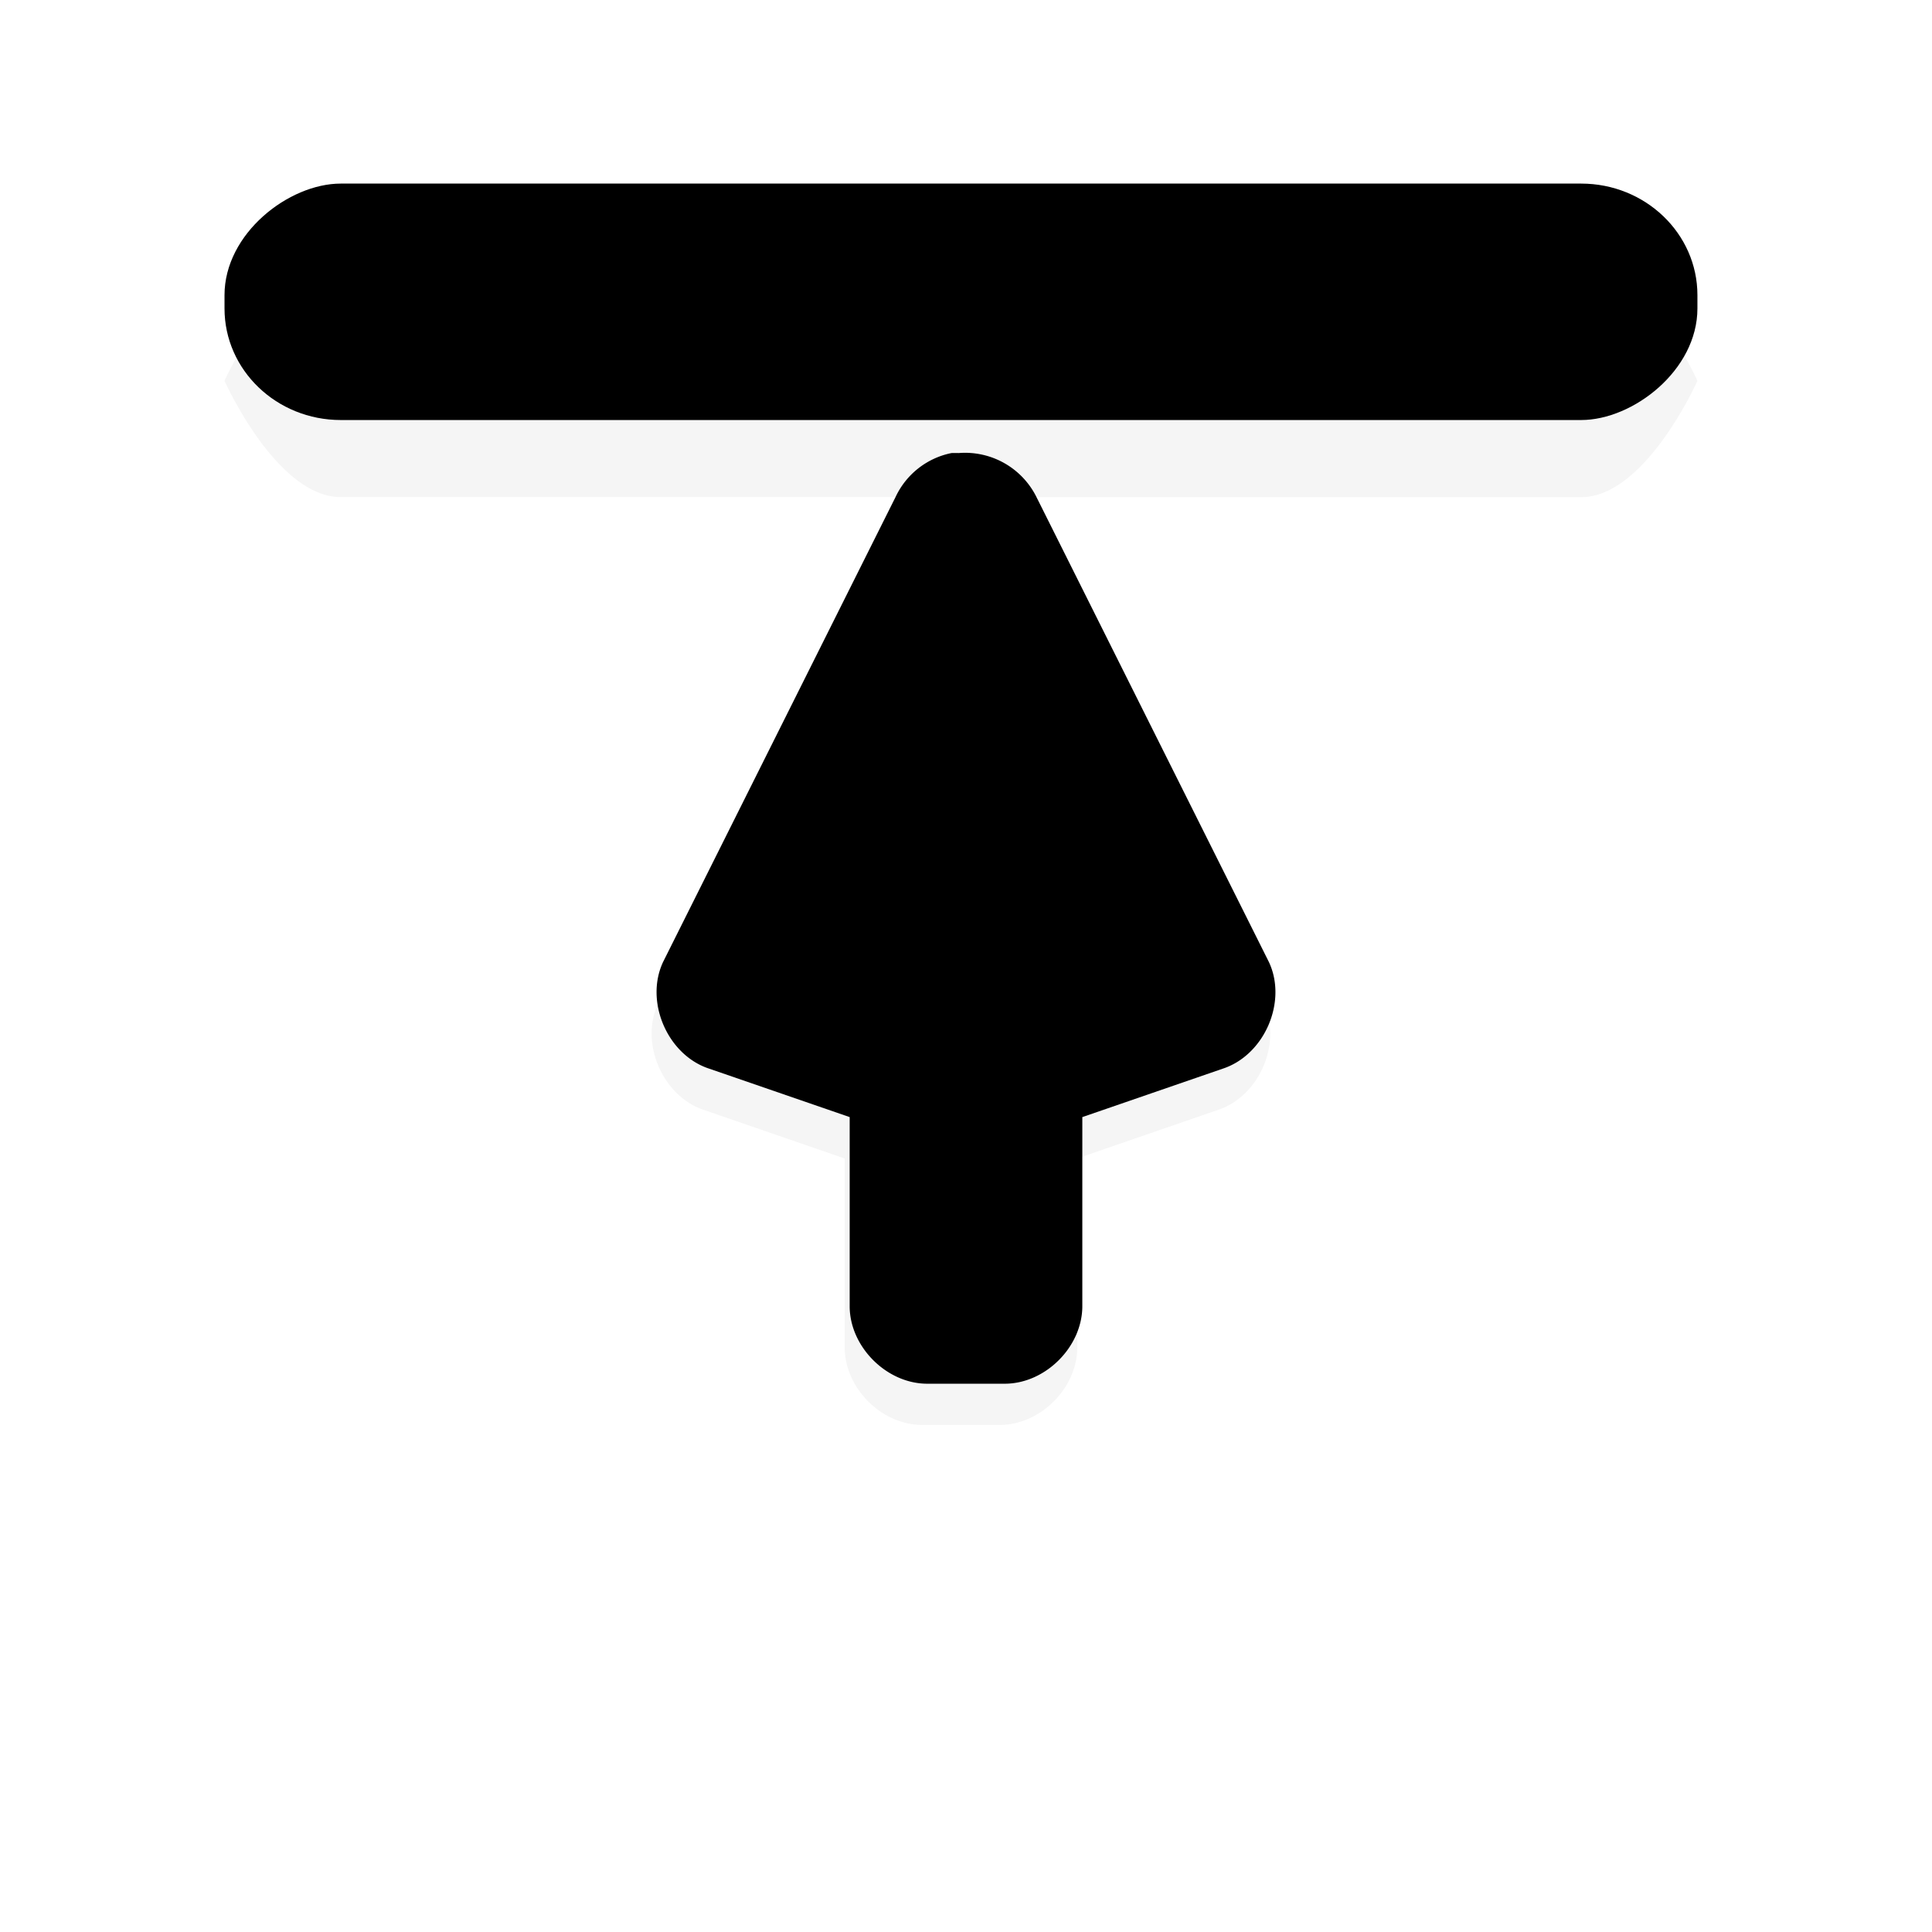 <svg xmlns="http://www.w3.org/2000/svg" viewBox="0 0 24 24"><path d="M132.5 995.406c-.831 0-1.5 1.5-1.5 1.5s.669 1.5 1.5 1.5h7.688c-.257.088-.48.285-.594.532l-3 6c-.24.51.057 1.199.594 1.375l1.812.625v2.437c0 .524.476 1 1 1h1c.524 0 1-.476 1-1v-2.438l1.813-.625c.536-.175.833-.864.593-1.375l-3-6a.996.996 0 00-.687-.53h7.781c.831 0 1.5-1.5 1.5-1.5s-.669-1.5-1.5-1.5z" filter="url(#a)" opacity=".2" transform="translate(-123.364 -955.29) scale(.963)"/><path d="M11.82 5.628a.98.98 0 00-.693.542l-2.89 5.78c-.231.493.055 1.156.572 1.325l1.746.602v2.349c0 .504.459.963.963.963h.964c.504 0 .963-.459.963-.963v-2.349l1.746-.602c.517-.17.803-.832.572-1.324l-2.89-5.781a.99.99 0 00-.963-.542 1.41 1.41 0 00-.09 0z"/><path d="M12 6.591l-2.89 5.781 2.408.813v3.04h.964v-3.04l2.408-.813z"/><g transform="rotate(-90 -539.327 -415.963) scale(.963)"><rect width="3.05" height="19" x="-997.412" y="131" rx="1.439" ry="1.5"/><path d="M-996.412 132h1v17h-1z"/></g></svg>